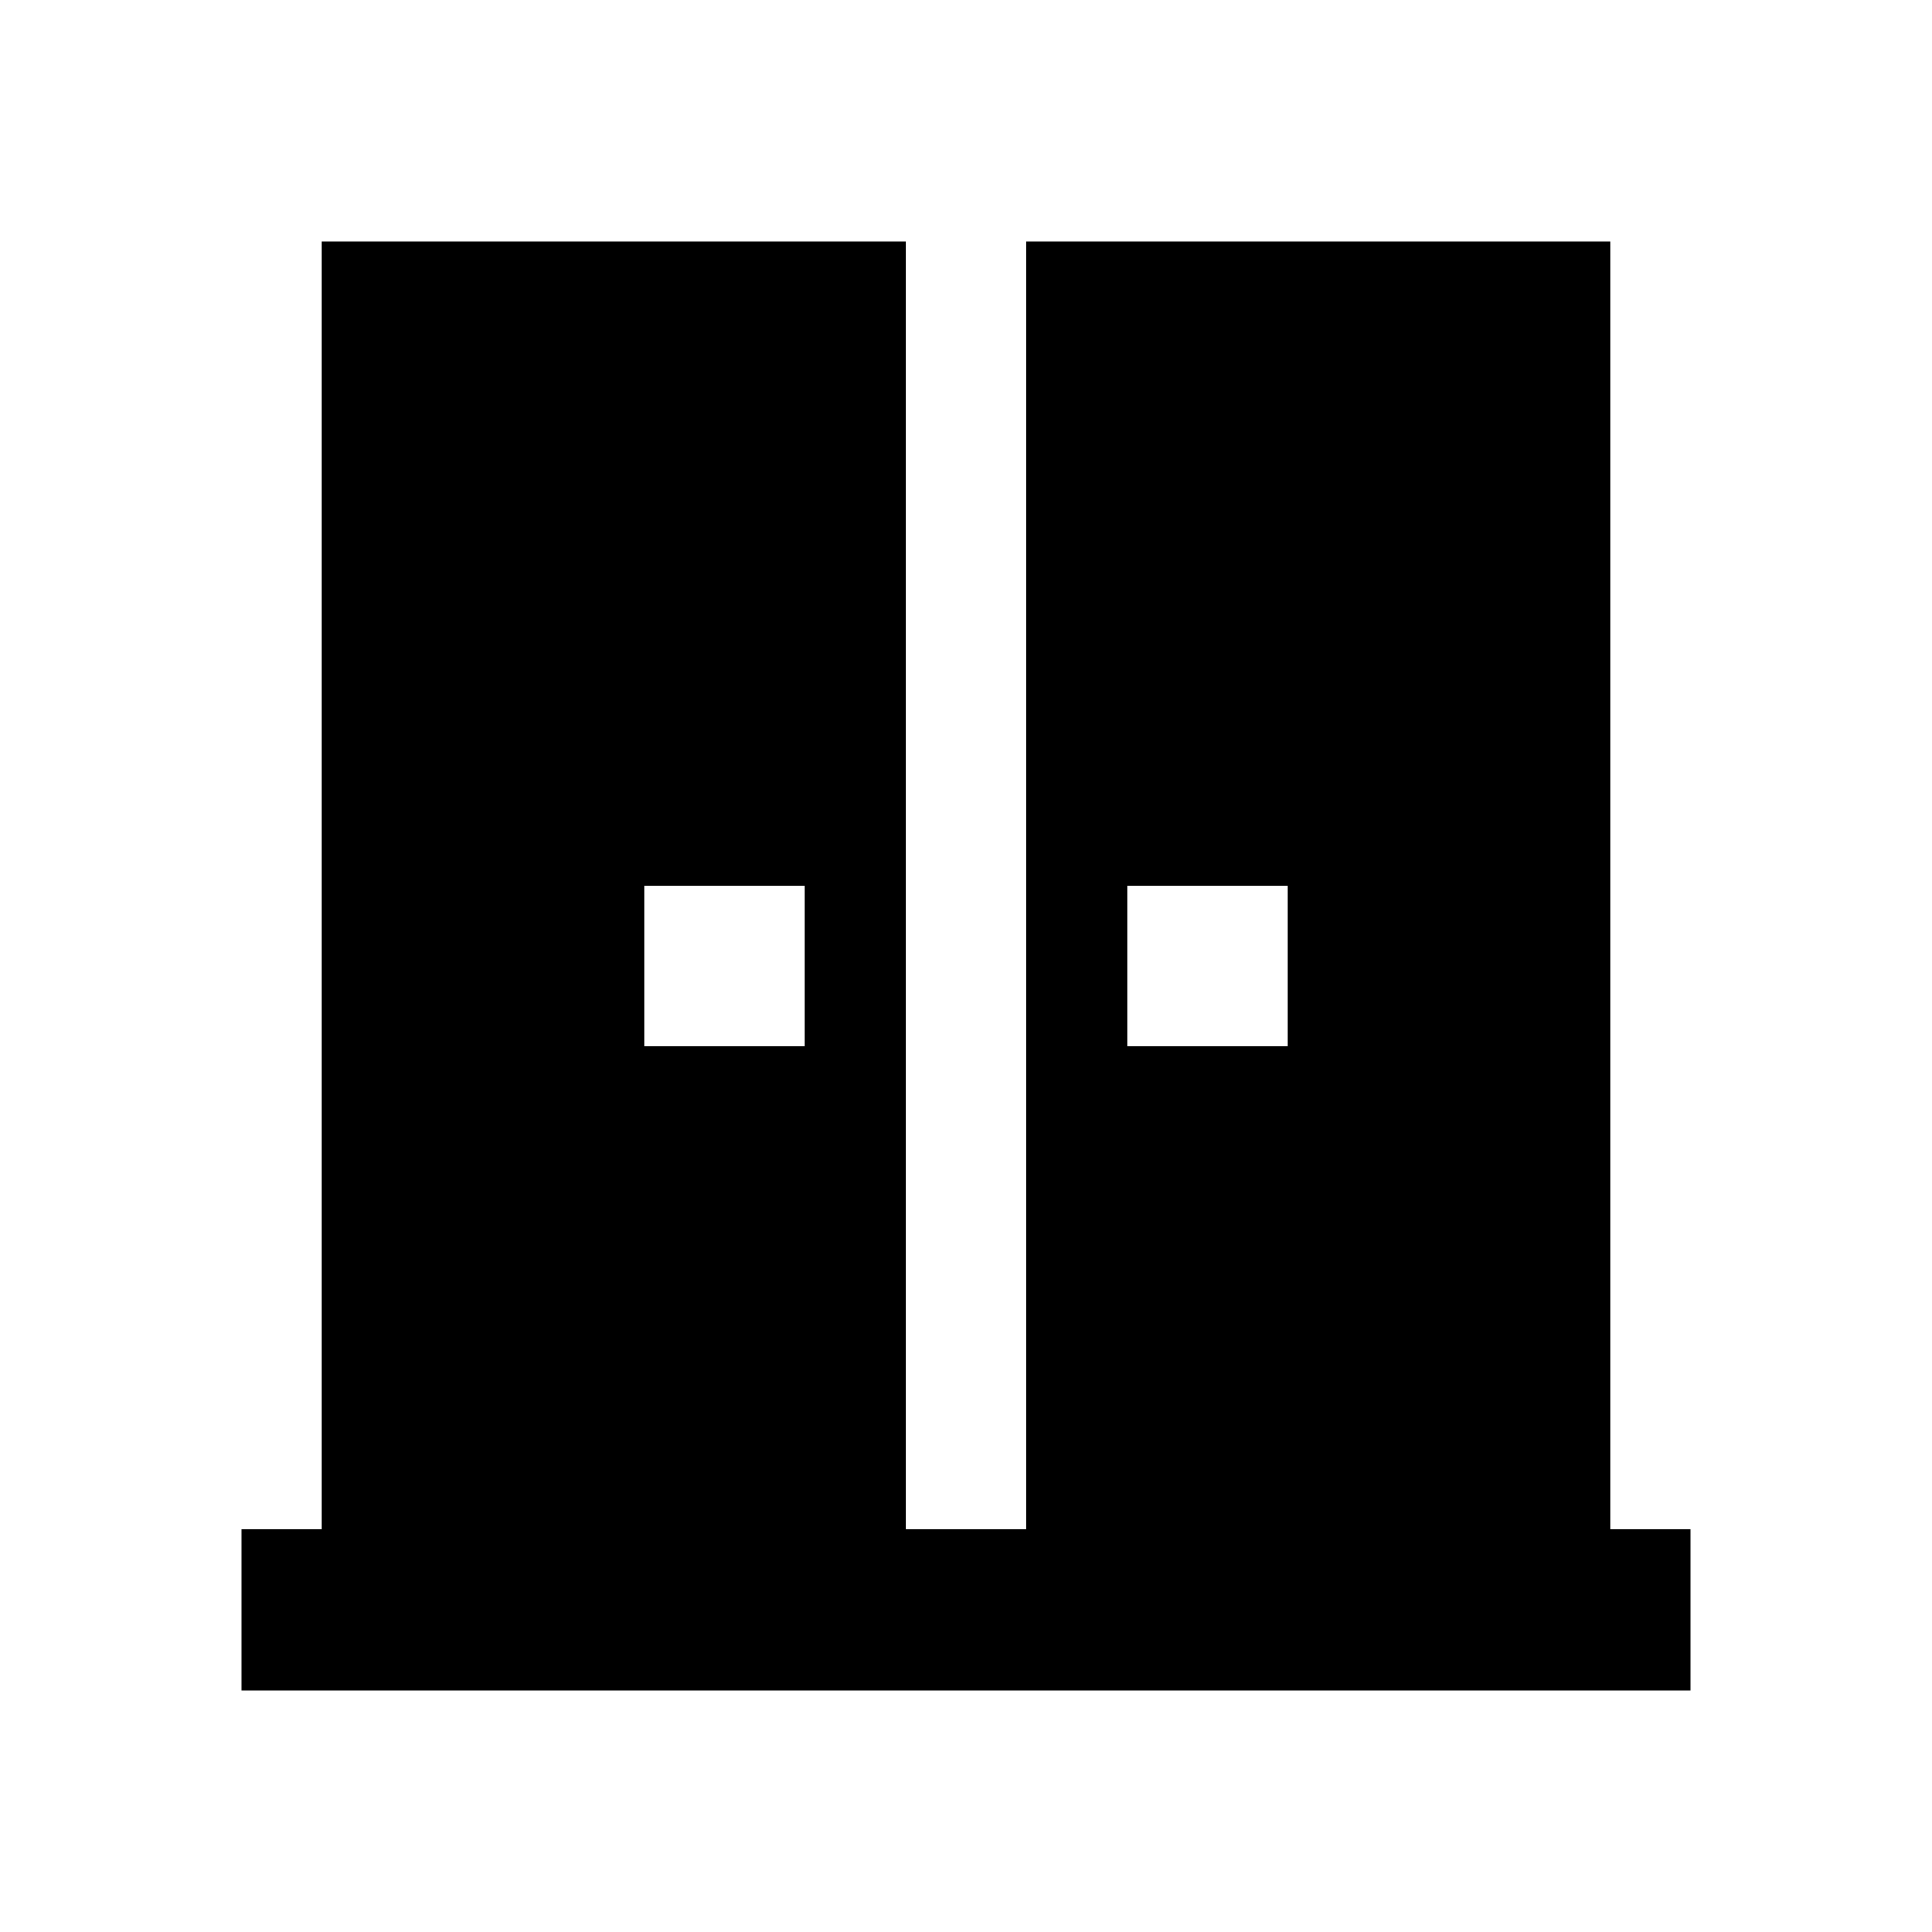 <svg xmlns="http://www.w3.org/2000/svg" xmlns:xlink="http://www.w3.org/1999/xlink" aria-hidden="true" role="img" class="iconify iconify--ic" width="1em" height="1em" preserveAspectRatio="xMidYMid meet" viewBox="0 0 24 24"><path fill="currentColor" d="M20 19V3h-7.25v16h-1.5V3H4v16H3v2h18v-2h-1zm-10-6H8v-2h2v2zm6 0h-2v-2h2v2z"></path></svg>
